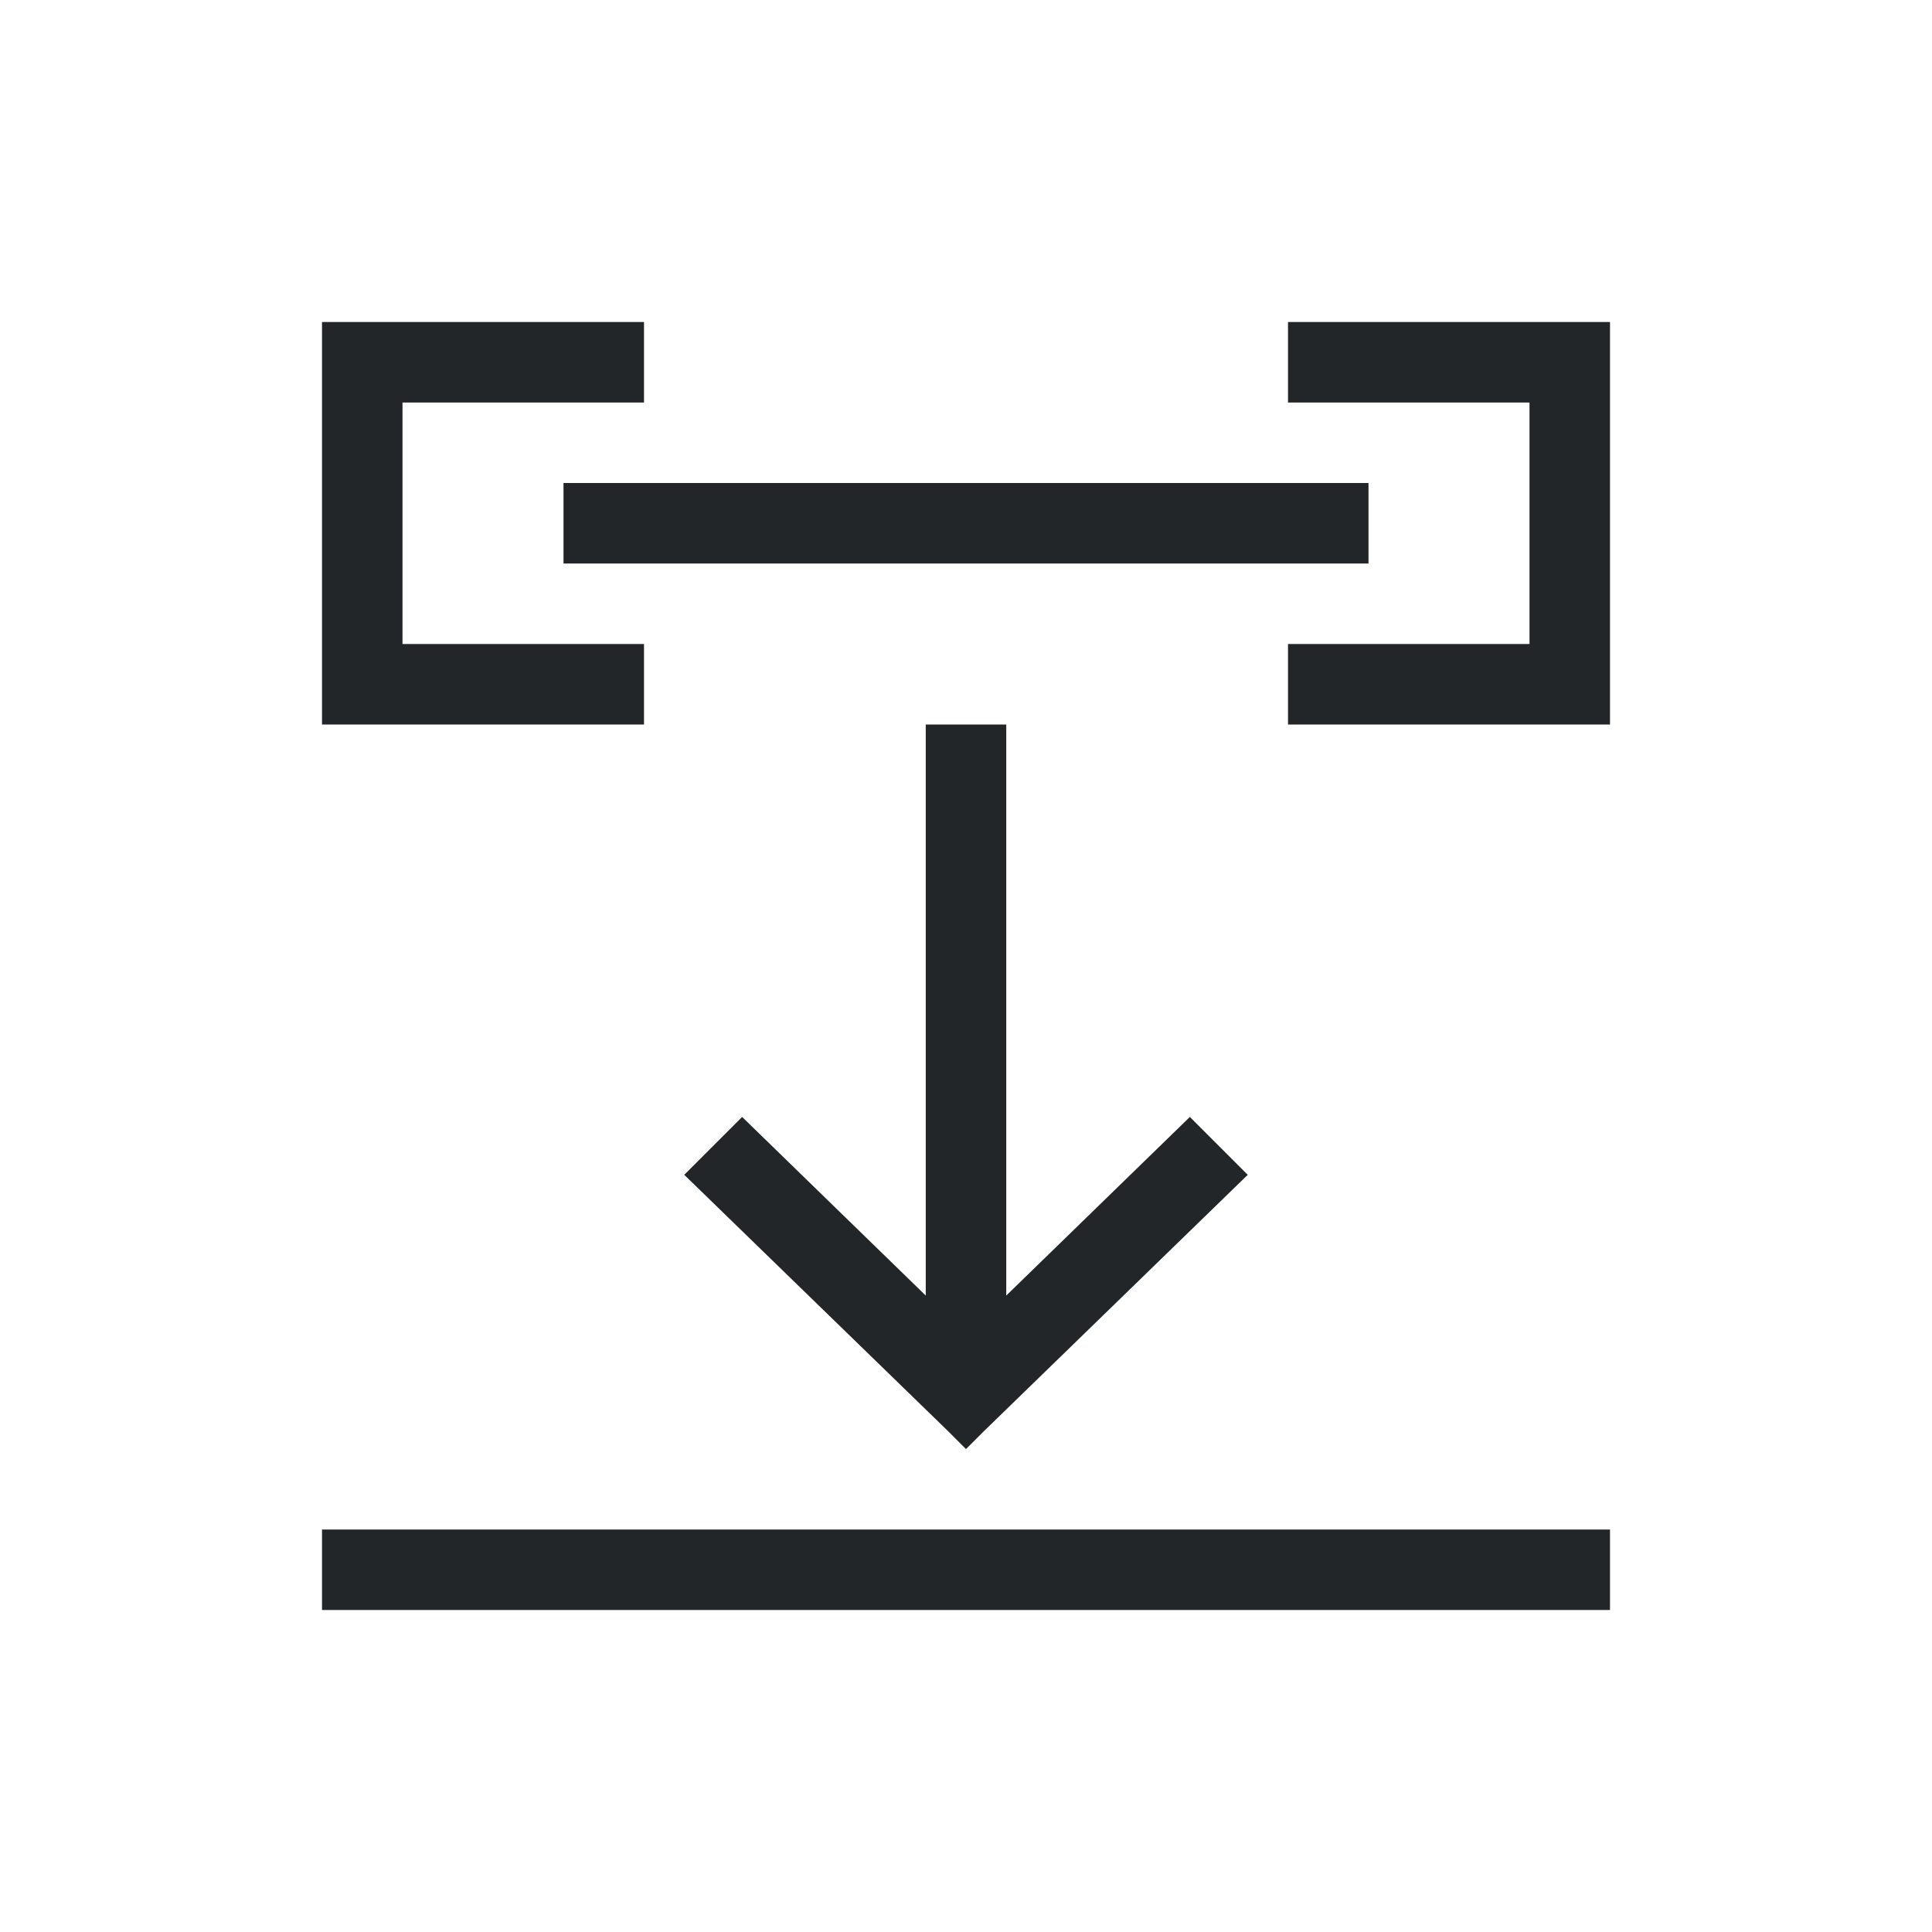 <svg viewBox="0 0 24 24" xmlns="http://www.w3.org/2000/svg"><path d="m4 4v1 3 1h4v-1h-3v-3h3v-1zm12 0v1h3v3h-3v1h4v-1-3-1zm-9 2v1h10v-1zm4.5 3v7.094l-2.281-2.219-.719.719 3.281 3.188.219.219.219-.219 3.281-3.188-.719-.719-2.281 2.219v-7.094zm-7.5 10v1h16v-1z" fill="#232629"/></svg>
